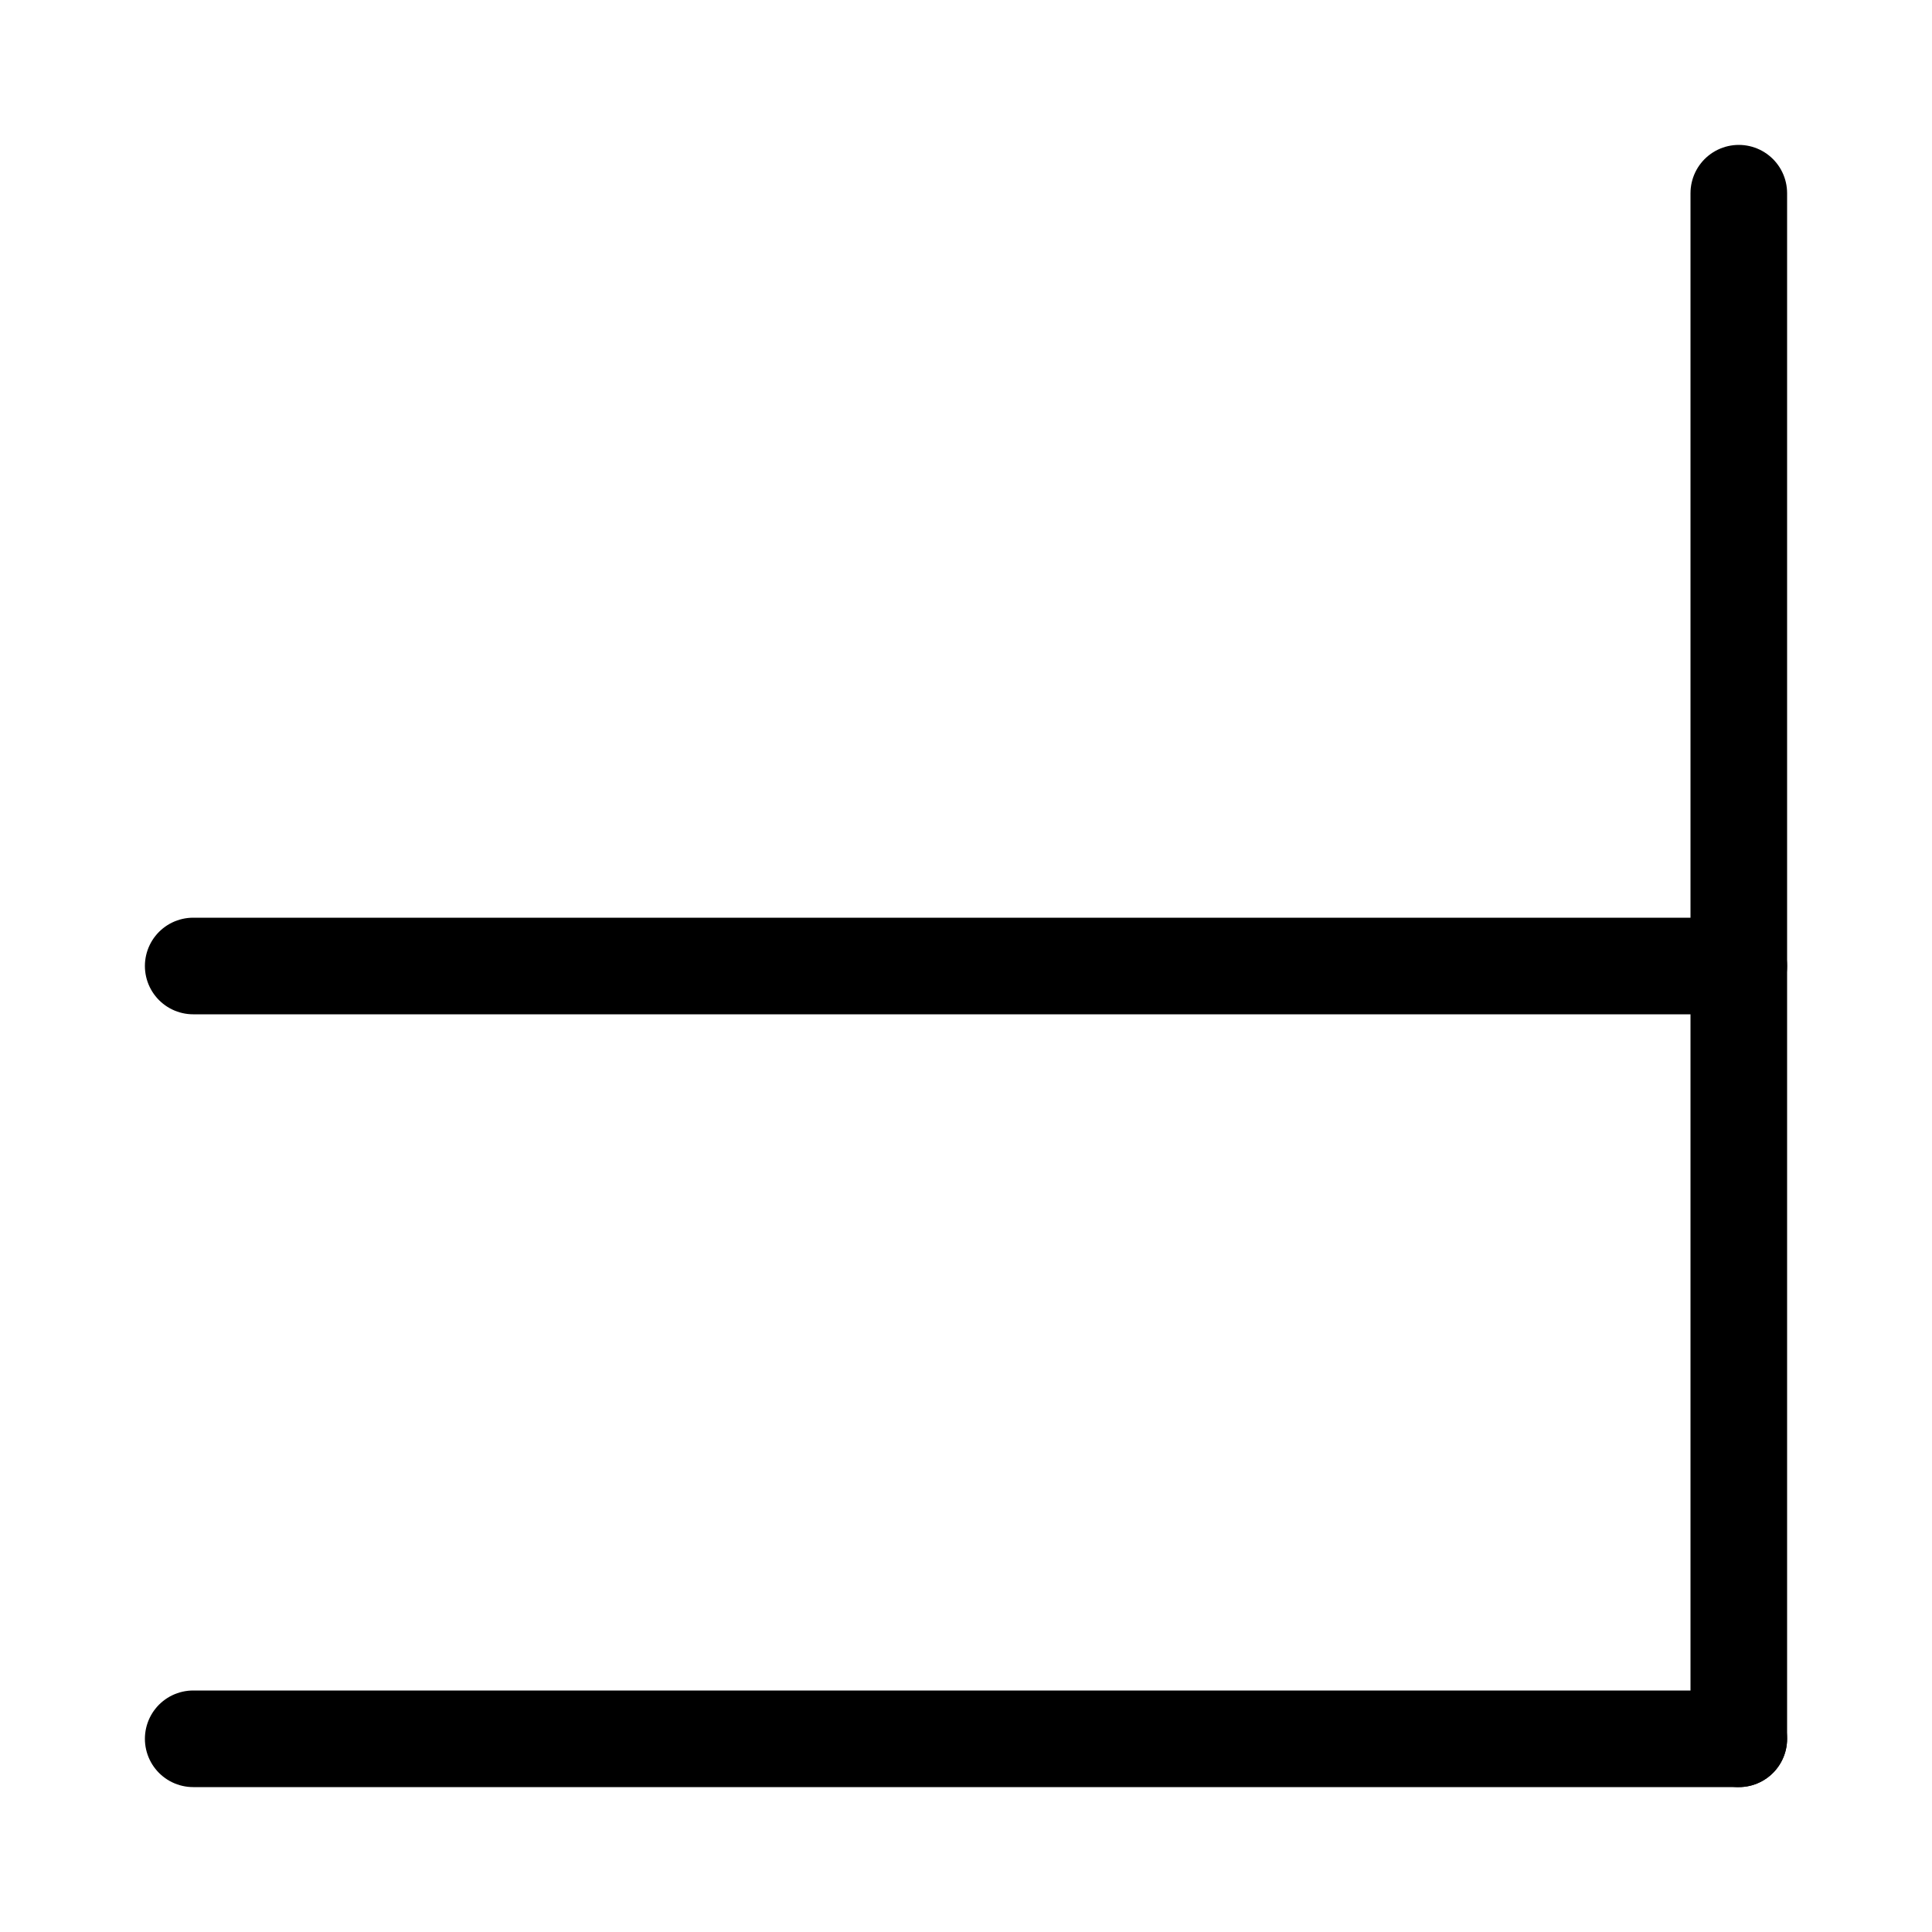 <svg xmlns="http://www.w3.org/2000/svg" width="40" height="40">
<rect width="100%" height="100%" fill="white" />
<g stroke="black" stroke-width="2" stroke-linecap="round">
<g transform="" transform-origin="20 20">
<line x1="36" y1="4" x2="36" y2="36" />
<line x1="4" y1="36" x2="36" y2="36" />
<line x1="4" y1="20" x2="36" y2="20" />
</g>

</g>
</svg>